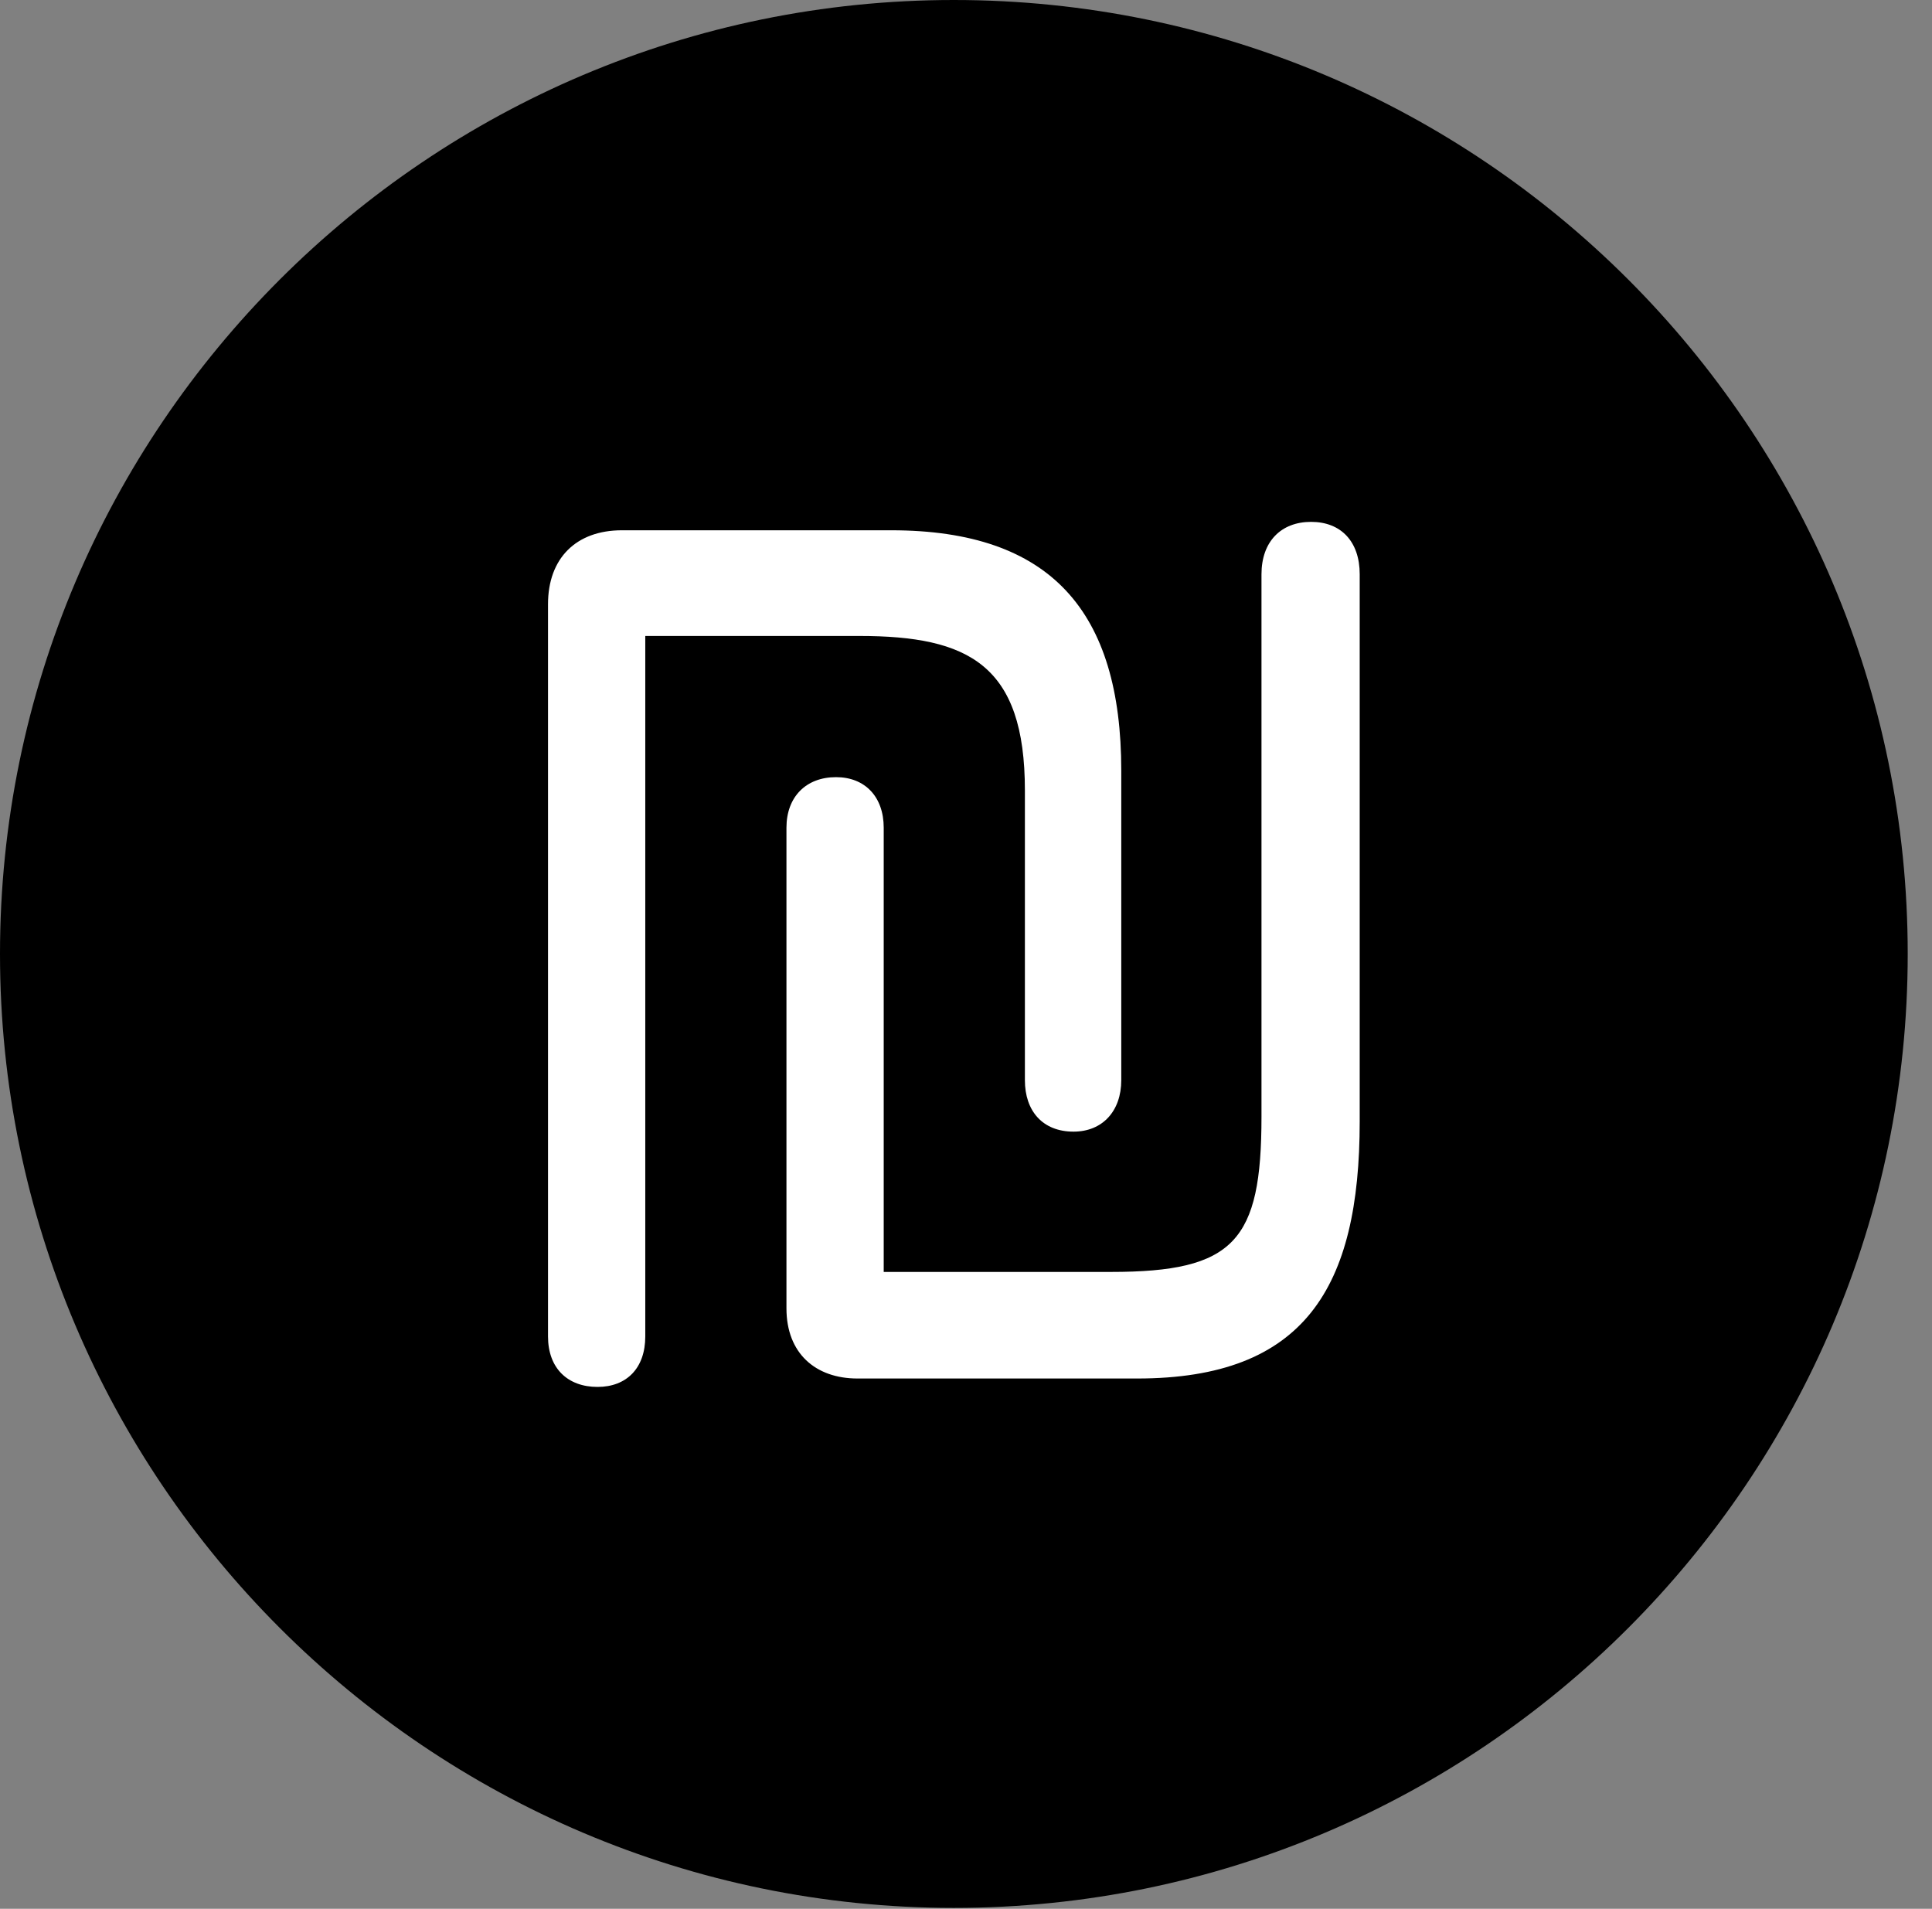 <svg version="1.1" xmlns="http://www.w3.org/2000/svg" xmlns:xlink="http://www.w3.org/1999/xlink" viewBox="0 0 28.246 27.904">
 <rect x="0" y="0" width="28.246" height="27.904" fill="#808080" stroke="none"/>
 <g>
  
  <path d="M13.945 27.891C21.643 27.891 27.891 21.629 27.891 13.945C27.891 6.248 21.643 0 13.945 0C6.262 0 0 6.248 0 13.945C0 21.629 6.262 27.891 13.945 27.891Z" style="fill:hsl(0 0 0/0.85)"></path>
  <path d="M8.736 20.275C8.299 20.275 8.012 20.002 8.012 19.537L8.012 8.832C8.012 8.162 8.422 7.752 9.092 7.752L13.029 7.752C15.367 7.752 16.393 8.941 16.393 11.266L16.393 15.791C16.393 16.242 16.119 16.543 15.695 16.543C15.244 16.543 14.984 16.242 14.984 15.791L14.984 11.553C14.984 9.721 14.164 9.297 12.565 9.297L9.434 9.297L9.434 19.537C9.434 20.002 9.16 20.275 8.736 20.275ZM12.537 20.152C11.922 20.152 11.498 19.783 11.498 19.127L11.498 12.1C11.498 11.648 11.785 11.361 12.223 11.361C12.646 11.361 12.92 11.648 12.92 12.1L12.92 18.594L16.242 18.594C18.047 18.594 18.443 18.143 18.443 16.324L18.443 8.395C18.443 7.916 18.73 7.629 19.168 7.629C19.605 7.629 19.879 7.916 19.879 8.395L19.879 16.393C19.879 18.826 19.072 20.152 16.625 20.152Z" style="fill:white"></path>
 </g>
</svg>